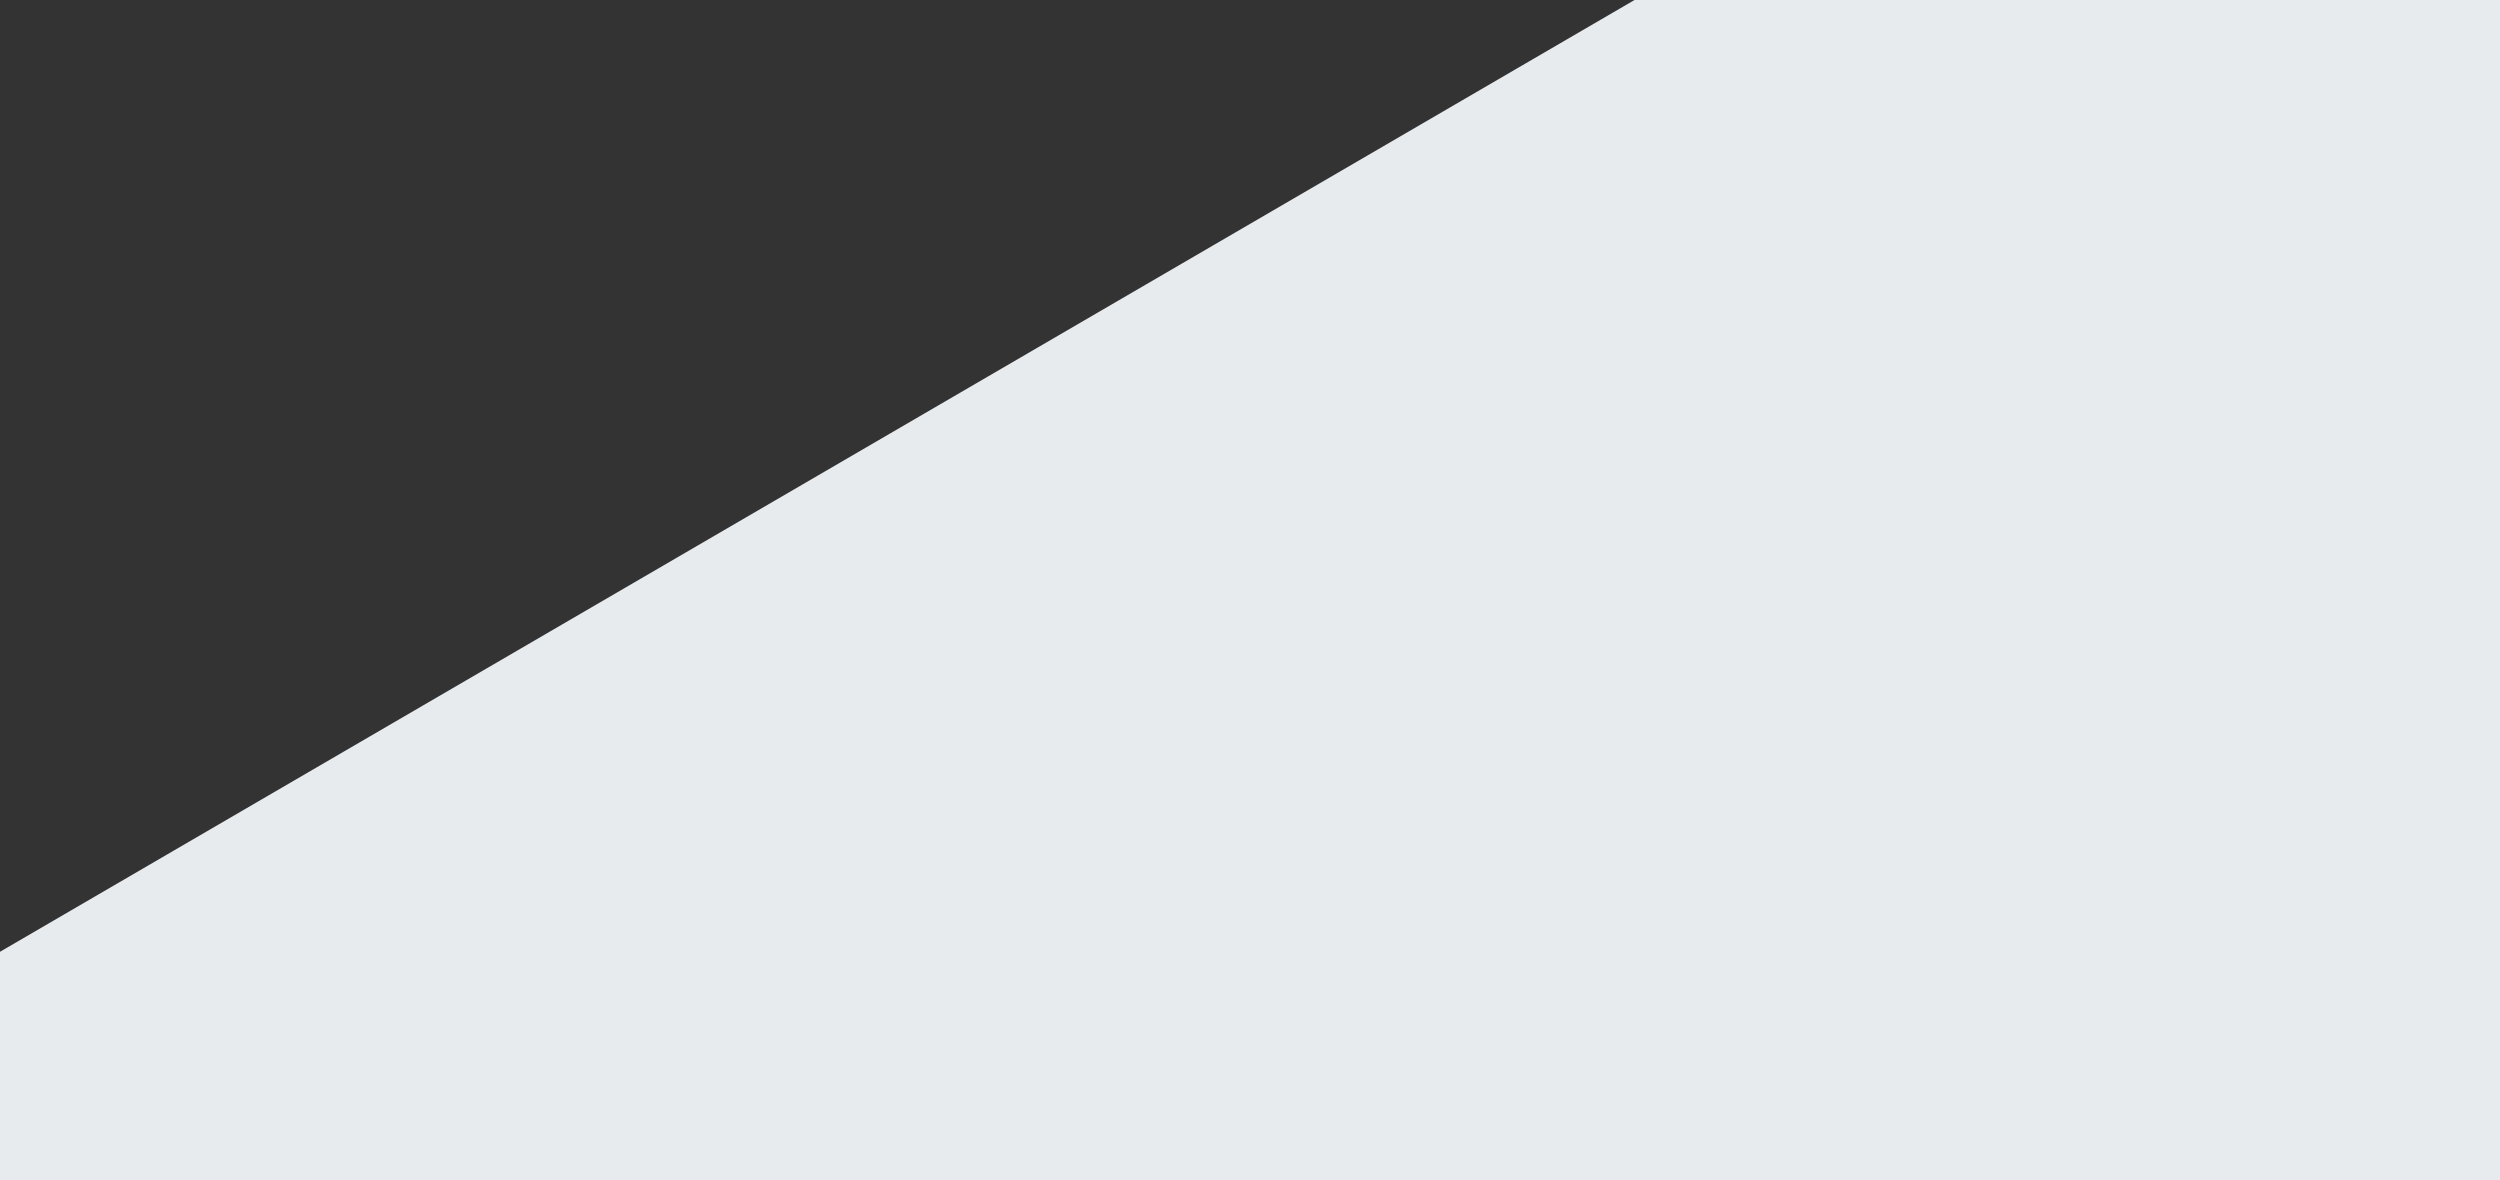 <svg version="1.1" xmlns="http://www.w3.org/2000/svg" width="1970" height="930" viewBox="0 0 1970 930">
    <rect x="0" y="0" width="1970" height="930" fill="#333333" stroke="none"/>
    <polygon points="0,750 1288,0 1970,0 1970,930 0,930" fill="#E8EBEE"/>
</svg>
